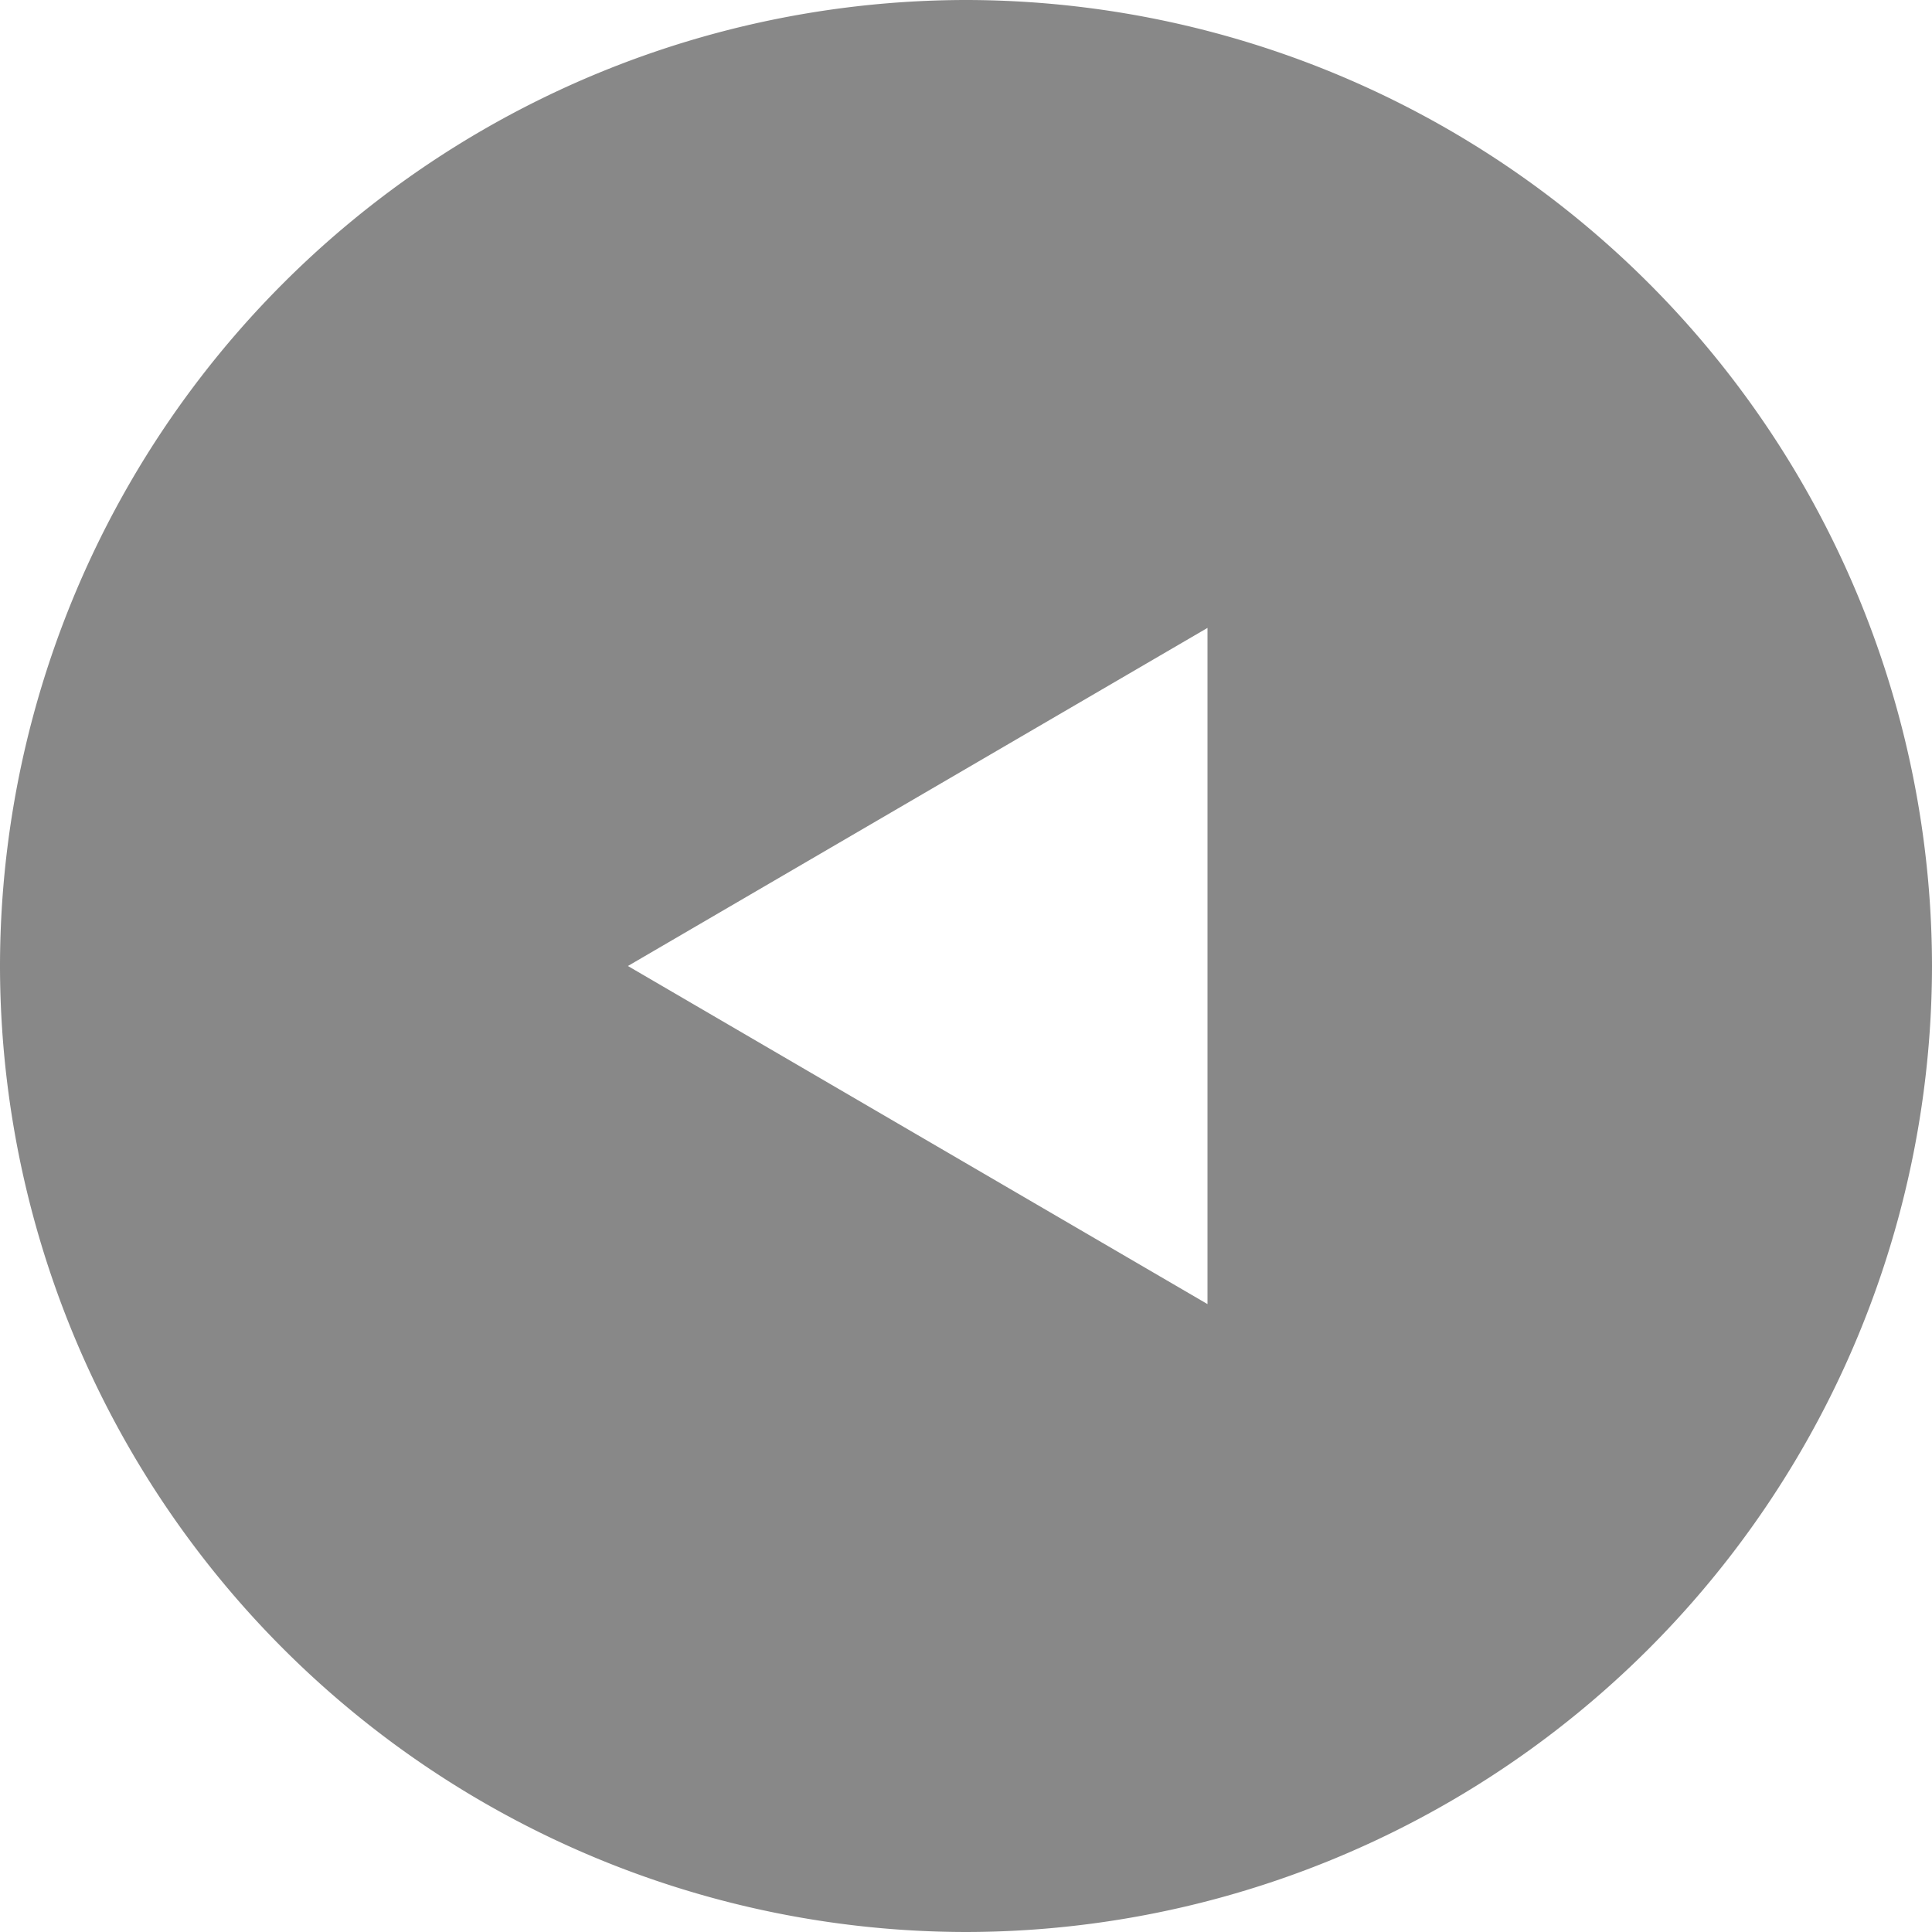 <svg xmlns="http://www.w3.org/2000/svg" width="20" height="20" viewBox="0 0 20 20"><path d="M10.5-162.5a10.011,10.011,0,0,1-10-10,10.011,10.011,0,0,1,10-10,10.011,10.011,0,0,1,10,10A10.011,10.011,0,0,1,10.5-162.5ZM13-176l-6,3.5,6,3.5v-7Z" transform="translate(-0.5 182.5)" fill="#888"/></svg>